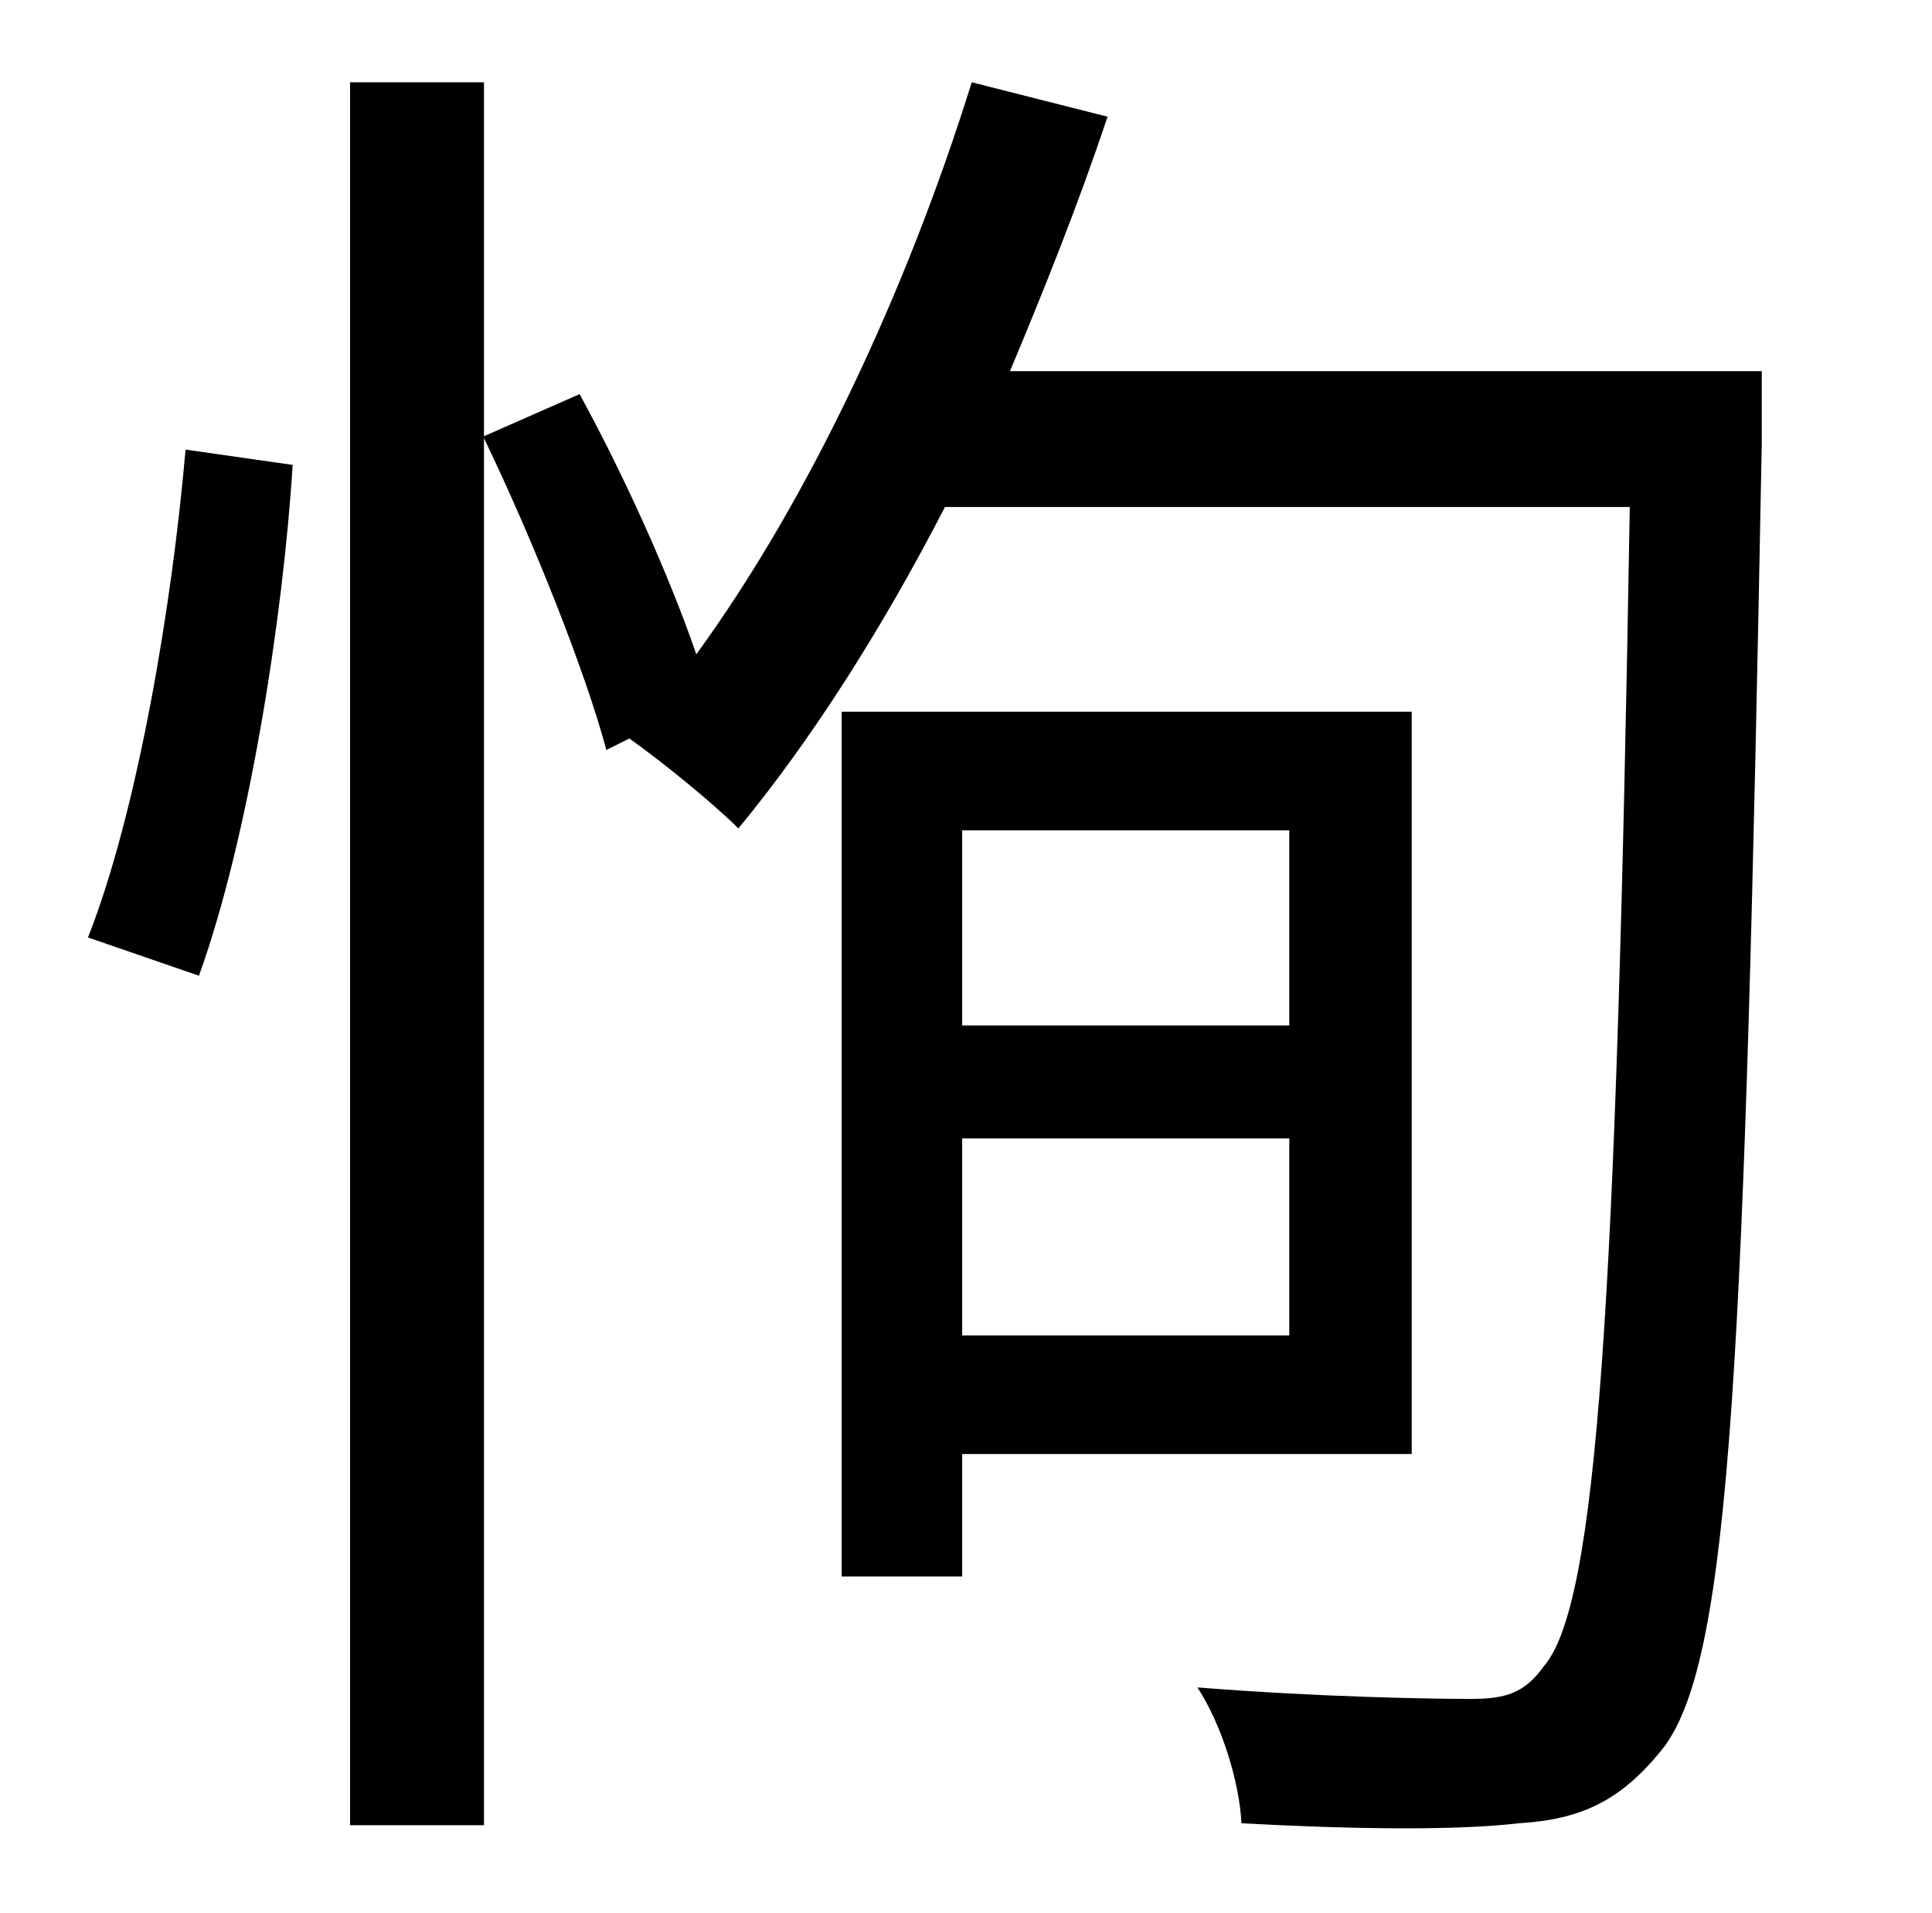 <?xml version="1.0" standalone="no"?>
<!DOCTYPE svg PUBLIC "-//W3C//DTD SVG 1.1//EN" "http://www.w3.org/Graphics/SVG/1.1/DTD/svg11.dtd" >
<svg xmlns="http://www.w3.org/2000/svg" xmlns:xlink="http://www.w3.org/1999/xlink" version="1.1" viewBox="-10 0 1010 1000">
   <path fill="currentColor"
d="M94 510l-58 -20c26 -66 44 -174 51 -255l56 8c-5 80 -23 195 -49 267zM664 434h-171v102h171v-102zM493 698h171v-103h-171v103zM728 760h-235v64h-63v-452h298v388zM911 194v38c-9 478 -16 634 -51 681c-22 28 -43 38 -76 40c-34 4 -90 3 -145 0c-1 -21 -10 -51 -23 -71
c63 5 121 6 143 6c18 0 28 -3 38 -17c28 -32 38 -188 45 -606h-358c-33 64 -70 122 -108 168c-13 -13 -40 -35 -57 -47l-12 6c-11 -41 -38 -109 -64 -163v725h-70v-911h70v185l50 -22c23 42 47 95 61 136c59 -81 110 -190 144 -299l71 18c-15 45 -33 90 -51 133h393z" />
</svg>
